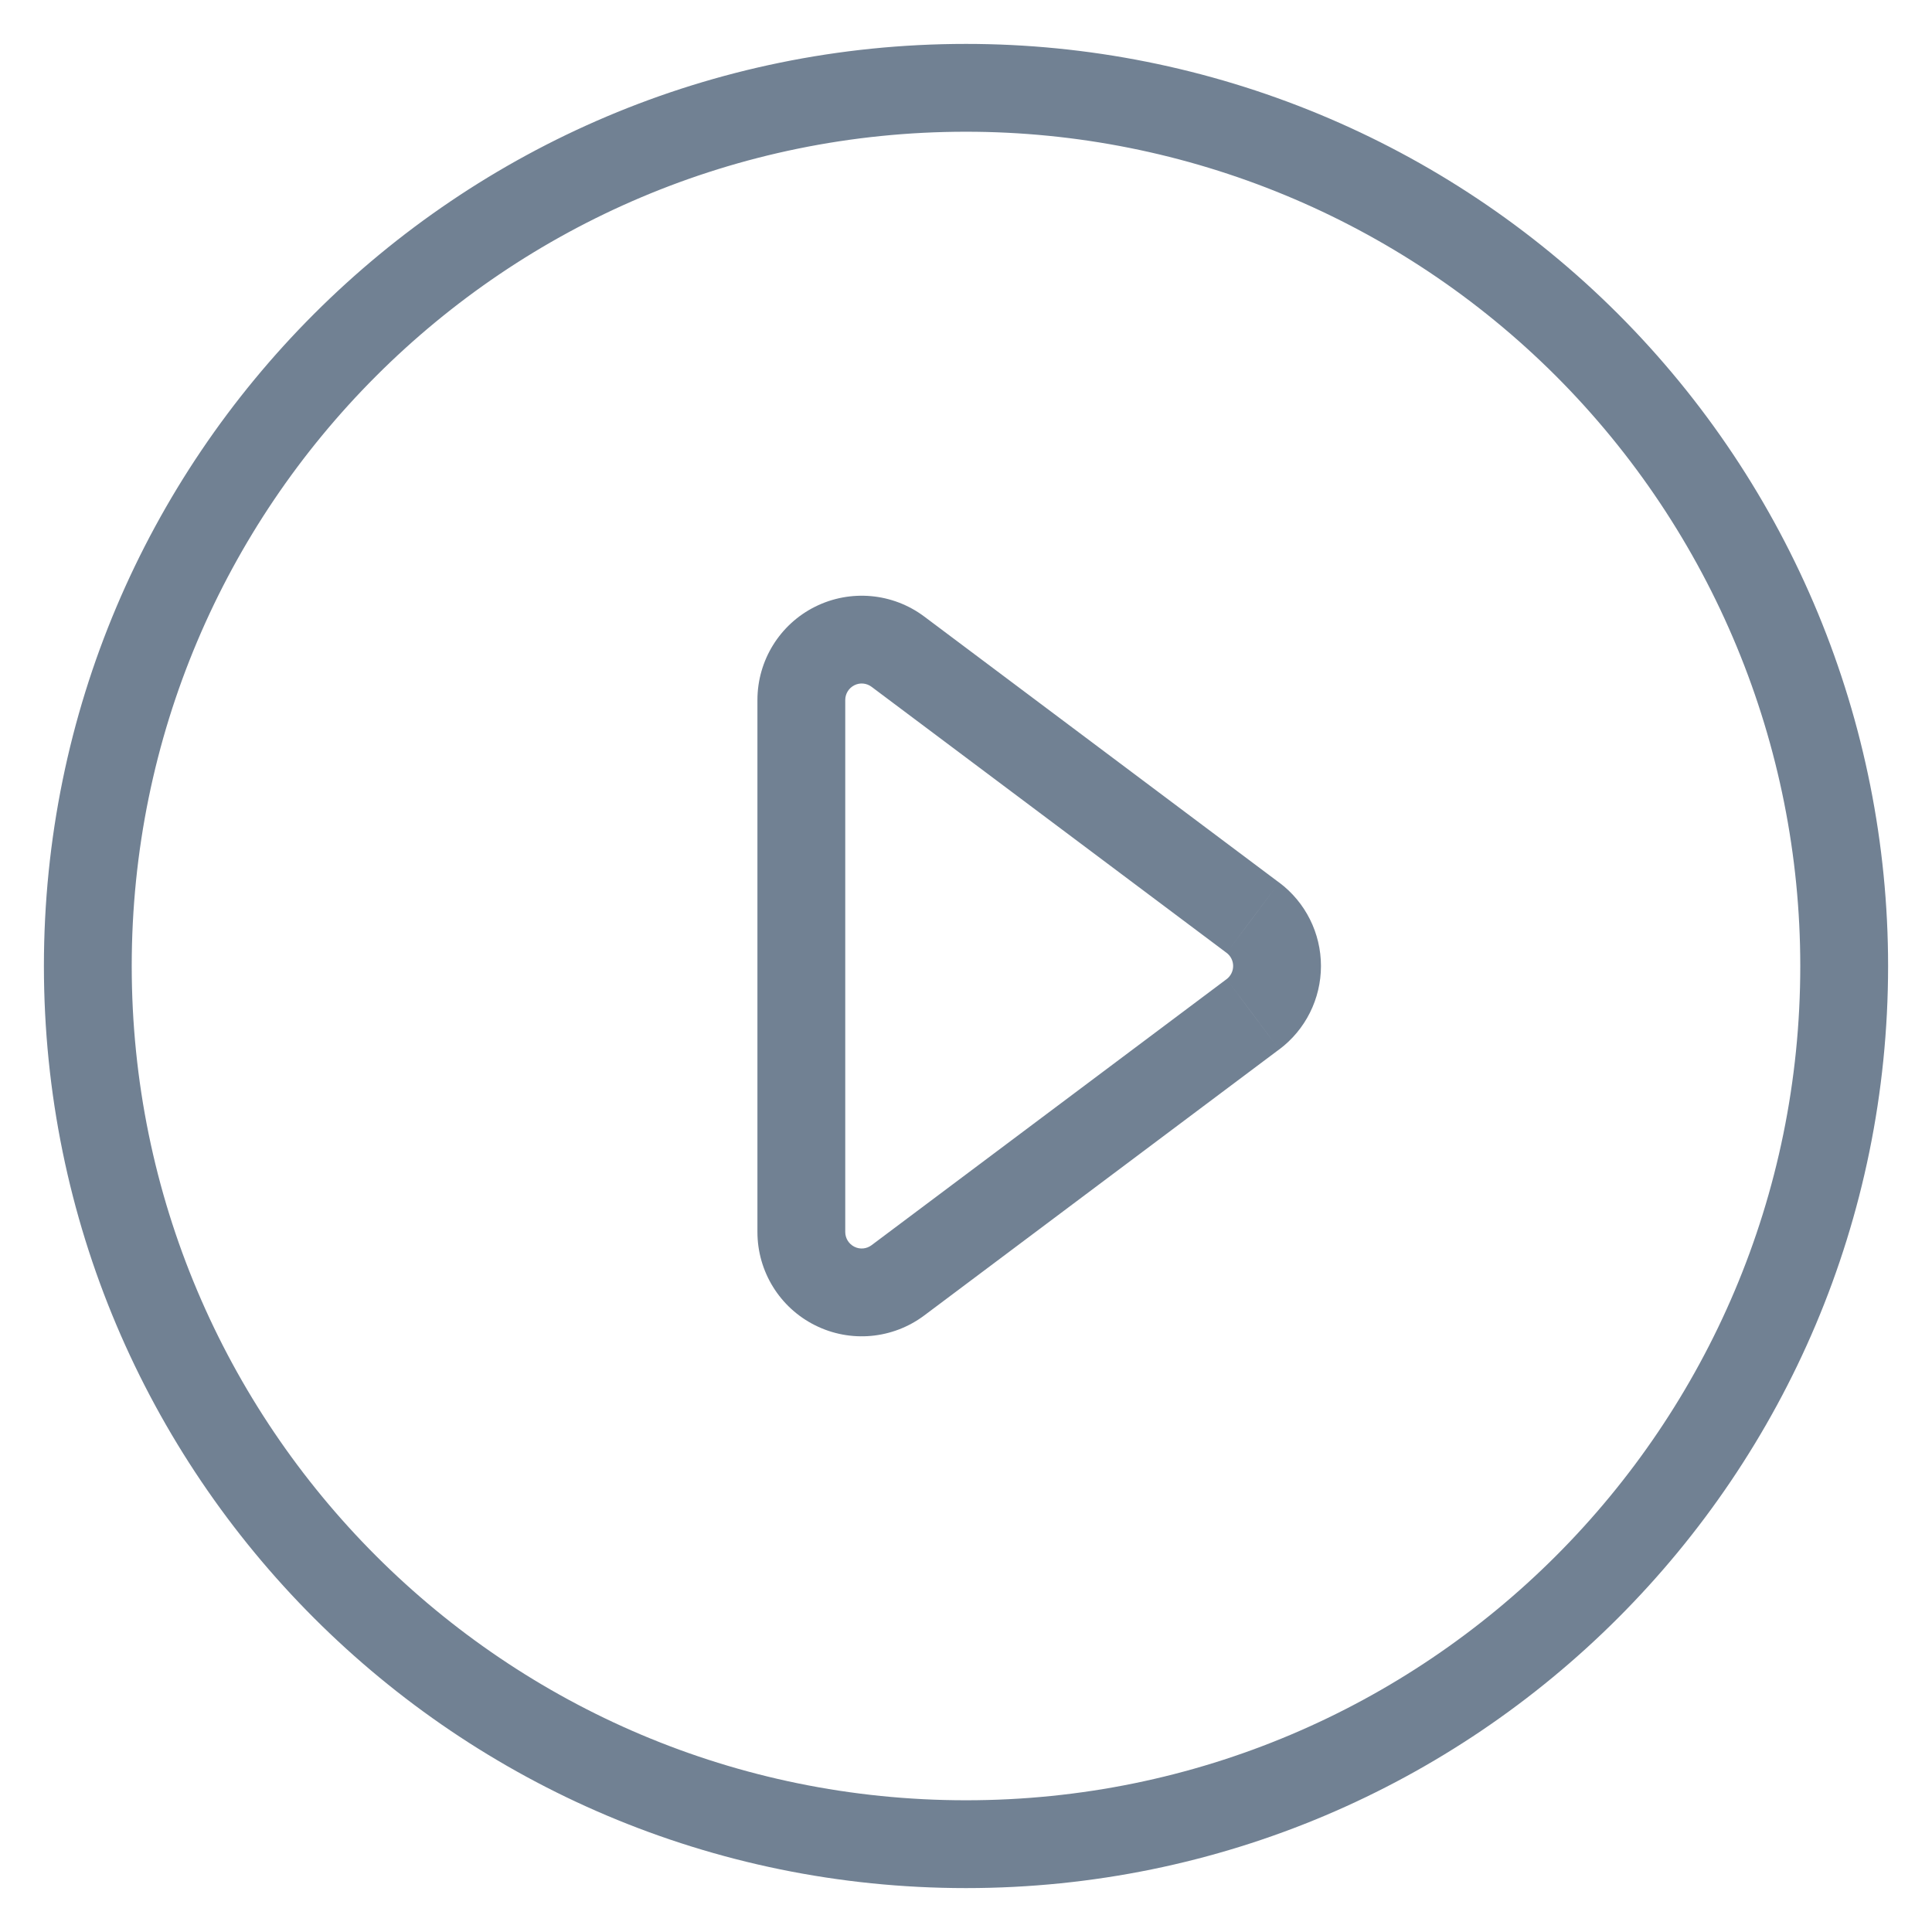 <svg width="22" height="22" viewBox="0 0 22 22" fill="none" xmlns="http://www.w3.org/2000/svg">
<path d="M21 11H21.5H21ZM14.267 11.55L14.566 11.95L14.567 11.95L14.267 11.55ZM10.225 14.579L9.925 14.179L9.925 14.179L10.225 14.579ZM10.225 7.421L9.925 7.821L9.925 7.821L10.225 7.421ZM14.267 10.45L14.567 10.05L14.566 10.05L14.267 10.45ZM11 0.5C5.201 0.5 0.5 5.201 0.5 11H1.5C1.5 5.753 5.753 1.5 11 1.5V0.5ZM0.5 11C0.5 16.799 5.201 21.5 11 21.5V20.5C5.753 20.5 1.5 16.247 1.5 11H0.5ZM11 21.5C16.799 21.5 21.5 16.799 21.5 11H20.5C20.5 16.247 16.247 20.5 11 20.5V21.5ZM21.5 11C21.5 8.215 20.394 5.545 18.425 3.575L17.718 4.282C19.499 6.064 20.5 8.48 20.5 11H21.5ZM18.425 3.575C16.456 1.606 13.785 0.5 11 0.5V1.5C13.52 1.5 15.936 2.501 17.718 4.282L18.425 3.575ZM13.967 11.15L9.925 14.179L10.525 14.979L14.566 11.95L13.967 11.15ZM9.925 14.179C9.868 14.222 9.792 14.229 9.729 14.197L9.281 15.091C9.684 15.293 10.165 15.249 10.525 14.979L9.925 14.179ZM9.729 14.197C9.665 14.165 9.625 14.1 9.625 14.029H8.625C8.625 14.479 8.879 14.89 9.281 15.091L9.729 14.197ZM9.625 14.029V7.971H8.625V14.029H9.625ZM9.625 7.971C9.625 7.9 9.665 7.835 9.729 7.803L9.281 6.909C8.879 7.11 8.625 7.521 8.625 7.971H9.625ZM9.729 7.803C9.792 7.771 9.868 7.778 9.925 7.821L10.525 7.021C10.165 6.751 9.684 6.708 9.281 6.909L9.729 7.803ZM9.925 7.821L13.967 10.85L14.566 10.05L10.525 7.021L9.925 7.821ZM13.967 10.85C14.014 10.885 14.042 10.941 14.042 11H15.042C15.042 10.626 14.866 10.274 14.567 10.05L13.967 10.85ZM14.042 11C14.042 11.059 14.014 11.115 13.967 11.15L14.567 11.95C14.866 11.726 15.042 11.374 15.042 11H14.042Z" fill="#718193"/>
</svg>
